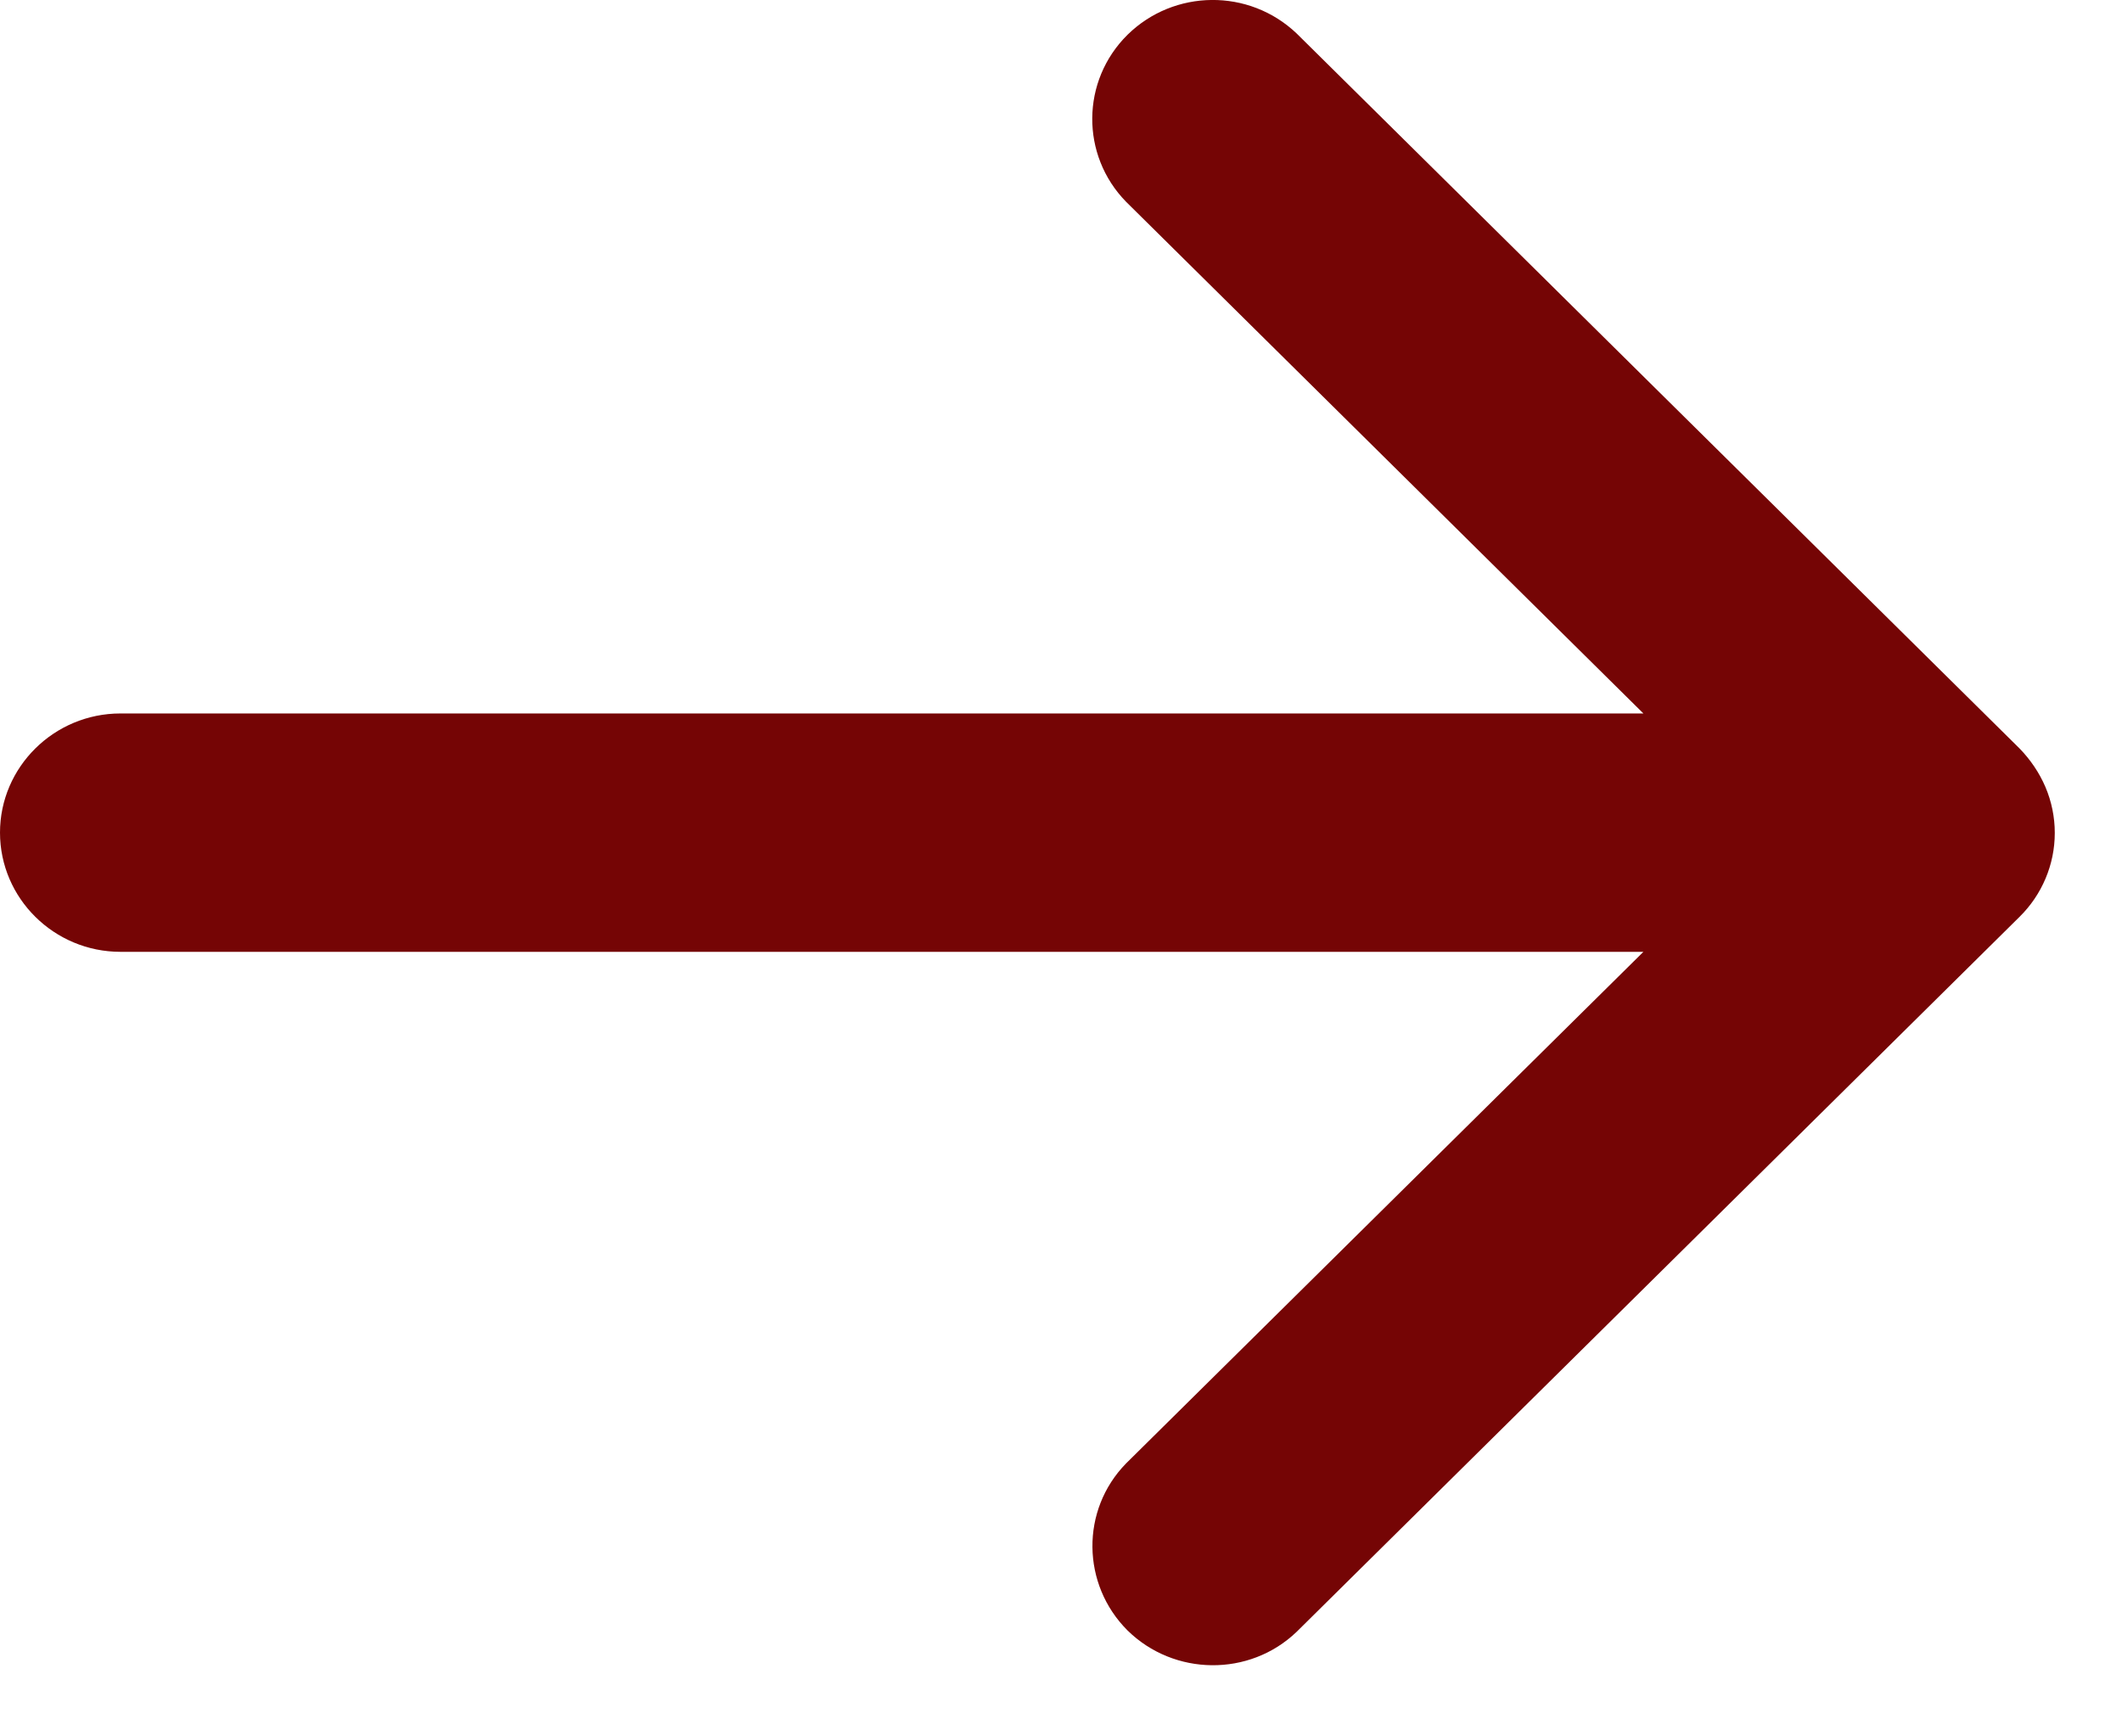 <svg width="22" height="18" viewBox="0 0 22 18" fill="none" xmlns="http://www.w3.org/2000/svg">
<path id="Fill 1" fill-rule="evenodd" clip-rule="evenodd" d="M1.249 9.867H17.038L11.675 15.17C11.202 15.653 11.212 16.425 11.69 16.902C12.172 17.375 12.953 17.385 13.442 16.917L20.937 9.505C21.172 9.274 21.303 8.96 21.303 8.636V8.631C21.303 8.472 21.27 8.308 21.206 8.158C21.142 8.009 21.05 7.874 20.937 7.758L13.442 0.346C12.948 -0.123 12.172 -0.113 11.69 0.36C11.207 0.837 11.202 1.609 11.675 2.092L17.038 7.396H1.249C0.561 7.396 0 7.951 0 8.631C0 9.312 0.561 9.867 1.249 9.867Z" fill="#750505"/>
</svg>
